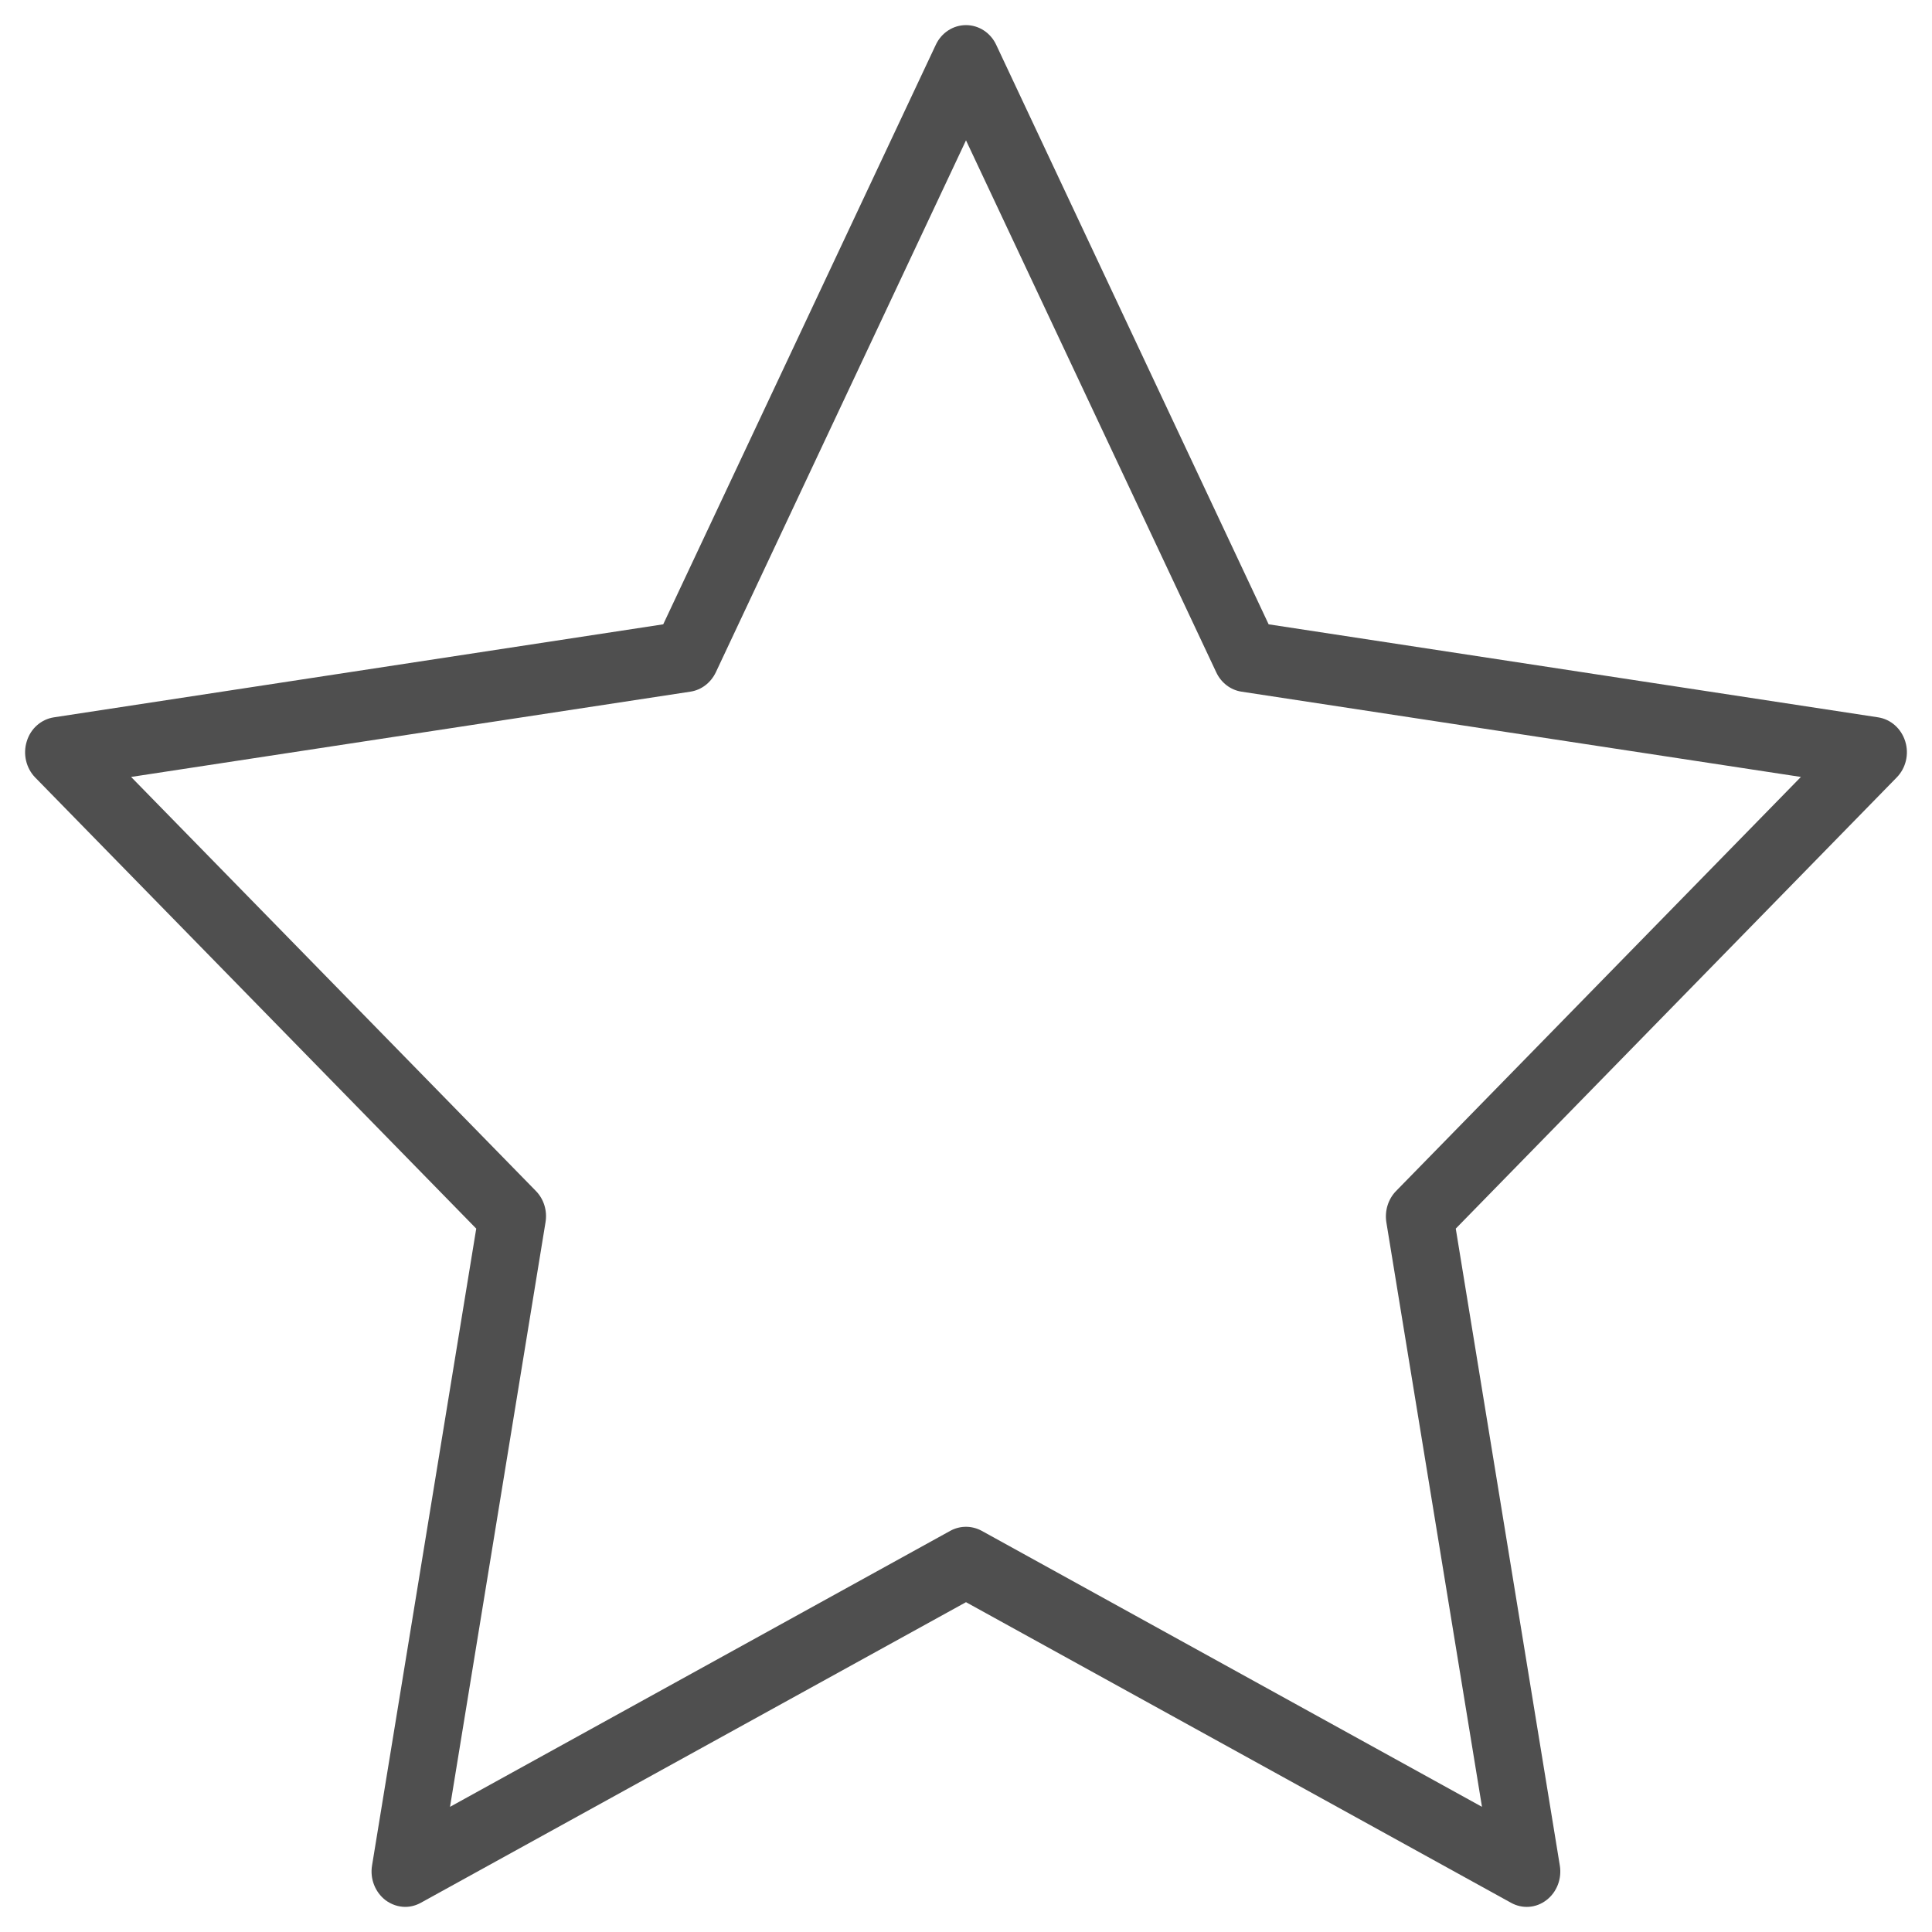 <svg width="14" height="14" viewBox="0 0 14 14" fill="none" xmlns="http://www.w3.org/2000/svg">
<path d="M2.937 13.818C2.886 13.818 2.836 13.801 2.793 13.769C2.718 13.711 2.68 13.614 2.696 13.518L3.451 8.903L0.255 5.634C0.189 5.566 0.165 5.464 0.194 5.372C0.222 5.279 0.299 5.212 0.391 5.198L4.806 4.524L6.781 0.325C6.822 0.237 6.907 0.182 7 0.182C7.093 0.182 7.178 0.237 7.219 0.325L9.193 4.524L13.609 5.198C13.701 5.212 13.777 5.279 13.806 5.372C13.835 5.464 13.811 5.566 13.744 5.634L10.549 8.903L11.303 13.518C11.319 13.614 11.281 13.712 11.206 13.769C11.131 13.827 11.031 13.834 10.949 13.788L7 11.61L3.05 13.788C3.014 13.808 2.975 13.818 2.937 13.818ZM0.95 5.63L3.883 8.63C3.941 8.689 3.967 8.774 3.953 8.857L3.261 13.093L6.886 11.093C6.957 11.054 7.042 11.054 7.114 11.093L10.739 13.093L10.046 8.857C10.033 8.774 10.059 8.689 10.117 8.63L13.05 5.63L8.996 5.012C8.917 5 8.848 4.947 8.813 4.871L7 1.017L5.187 4.872C5.151 4.947 5.083 5 5.003 5.012L0.95 5.63Z" fill="#4F4F4F"/>
</svg>
